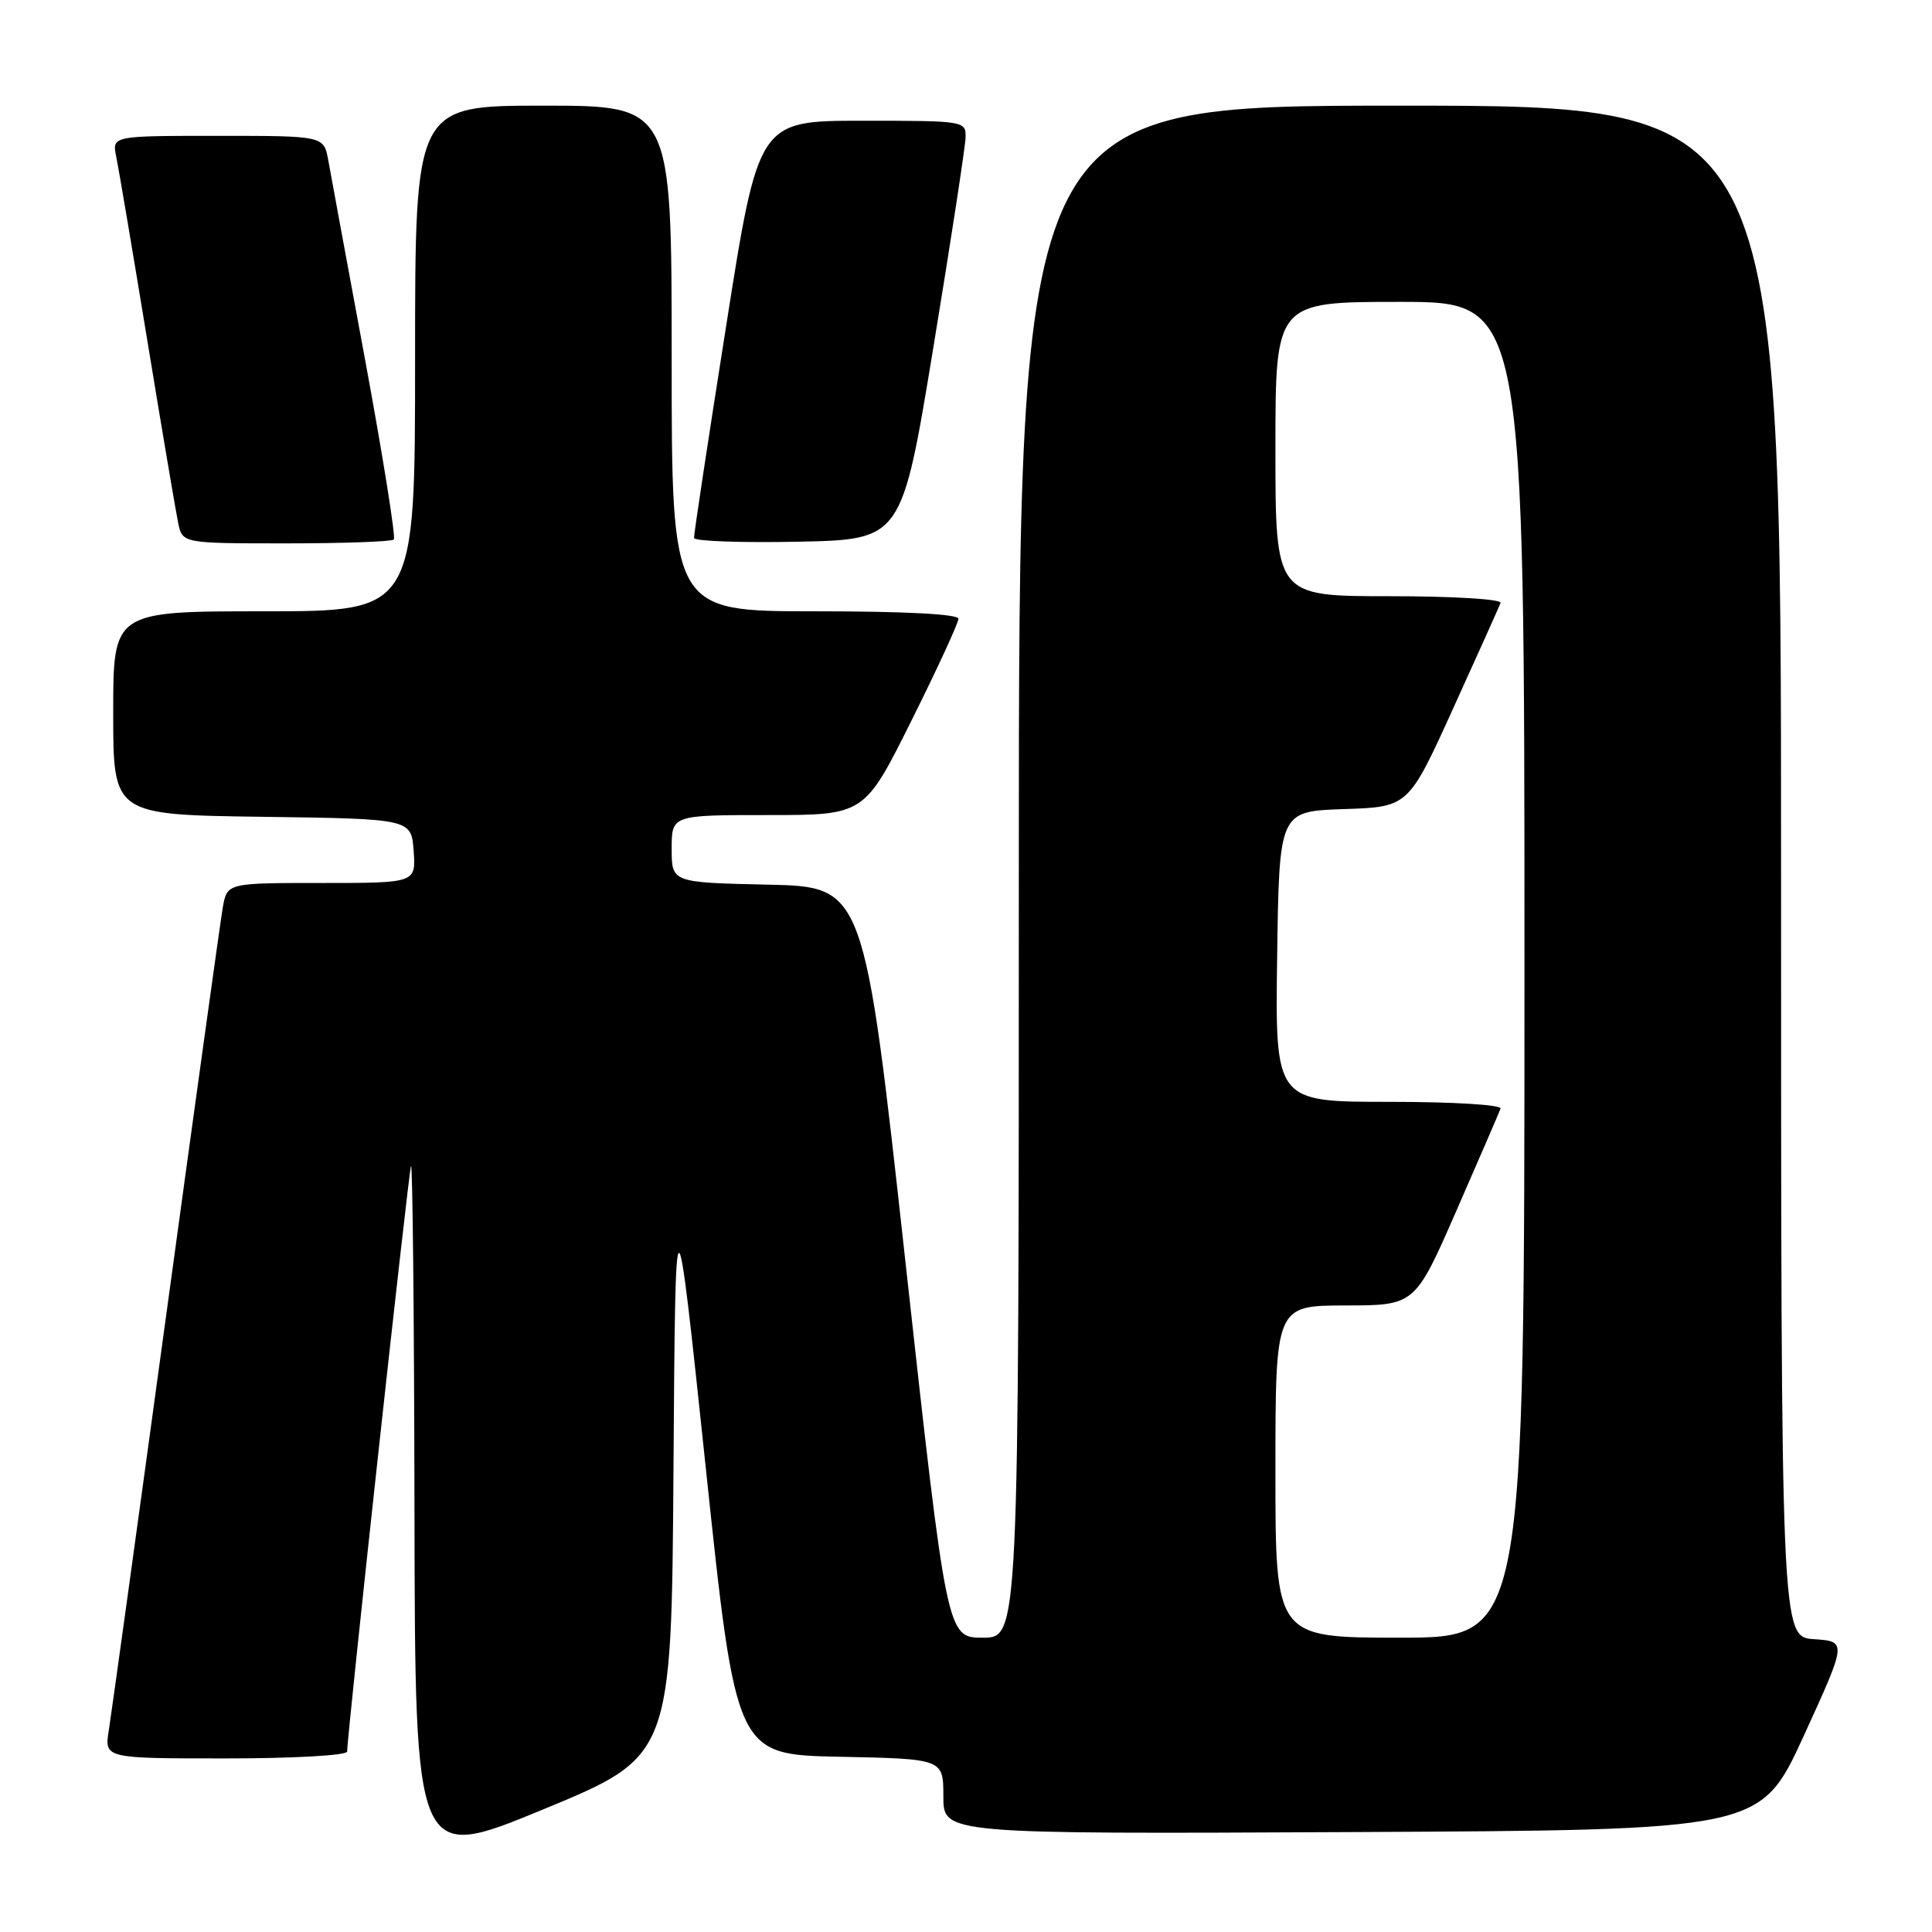 <?xml version="1.0" encoding="UTF-8" standalone="no"?>
<!DOCTYPE svg PUBLIC "-//W3C//DTD SVG 1.1//EN" "http://www.w3.org/Graphics/SVG/1.1/DTD/svg11.dtd" >
<svg xmlns="http://www.w3.org/2000/svg" xmlns:xlink="http://www.w3.org/1999/xlink" version="1.1" viewBox="0 0 256 256">
 <g >
 <path fill="currentColor"
d=" M 89.24 194.61 C 89.50 156.50 89.50 156.50 93.52 194.50 C 97.53 232.50 97.53 232.50 111.27 232.78 C 125.00 233.06 125.00 233.06 125.00 238.04 C 125.00 243.02 125.00 243.02 179.14 242.76 C 233.28 242.50 233.28 242.50 239.01 230.00 C 244.73 217.50 244.73 217.50 240.37 217.20 C 236.00 216.89 236.00 216.89 236.00 115.45 C 236.00 14.00 236.00 14.00 185.50 14.00 C 135.00 14.00 135.00 14.00 135.00 115.50 C 135.00 217.00 135.00 217.00 130.23 217.00 C 125.47 217.00 125.47 217.00 119.98 167.25 C 114.50 117.50 114.50 117.50 101.75 117.22 C 89.00 116.94 89.00 116.94 89.00 112.47 C 89.00 108.00 89.00 108.00 101.77 108.00 C 114.54 108.00 114.54 108.00 120.77 95.49 C 124.20 88.61 127.00 82.53 127.00 81.99 C 127.00 81.37 119.87 81.00 108.00 81.00 C 89.00 81.00 89.00 81.00 89.00 47.50 C 89.00 14.00 89.00 14.00 72.00 14.00 C 55.00 14.00 55.00 14.00 55.00 47.50 C 55.00 81.00 55.00 81.00 35.00 81.00 C 15.00 81.00 15.00 81.00 15.00 94.48 C 15.00 107.96 15.00 107.96 34.75 108.23 C 54.50 108.50 54.50 108.50 54.81 112.75 C 55.11 117.00 55.11 117.00 42.60 117.00 C 30.09 117.00 30.09 117.00 29.52 120.25 C 29.21 122.04 25.82 146.45 21.99 174.50 C 18.16 202.55 14.75 227.19 14.42 229.25 C 13.82 233.00 13.82 233.00 29.91 233.00 C 38.88 233.00 46.00 232.60 46.00 232.09 C 46.00 229.84 54.12 155.39 54.46 154.50 C 54.67 153.95 54.88 174.48 54.92 200.13 C 55.00 246.76 55.00 246.76 71.99 239.75 C 88.98 232.73 88.98 232.73 89.24 194.61 Z  M 52.18 71.49 C 52.46 71.21 50.75 60.52 48.39 47.74 C 46.02 34.96 43.82 23.04 43.50 21.25 C 42.91 18.00 42.91 18.00 28.88 18.00 C 14.84 18.00 14.84 18.00 15.40 20.75 C 15.71 22.26 17.56 33.17 19.50 45.00 C 21.44 56.83 23.29 67.74 23.60 69.25 C 24.16 72.00 24.16 72.00 37.91 72.00 C 45.48 72.00 51.90 71.77 52.18 71.49 Z  M 123.68 46.00 C 125.99 31.98 127.90 19.49 127.94 18.25 C 128.00 16.02 127.86 16.00 114.25 16.00 C 100.50 16.00 100.50 16.00 96.21 43.25 C 93.84 58.24 91.93 70.85 91.96 71.28 C 91.98 71.71 98.18 71.93 105.74 71.78 C 119.49 71.50 119.49 71.50 123.68 46.00 Z  M 169.00 195.00 C 169.00 173.00 169.00 173.00 178.25 172.98 C 187.50 172.97 187.50 172.97 193.00 160.38 C 196.03 153.46 198.65 147.39 198.83 146.90 C 199.02 146.39 192.58 146.00 184.06 146.00 C 168.96 146.00 168.96 146.00 169.23 126.75 C 169.50 107.50 169.50 107.50 178.06 107.21 C 186.62 106.93 186.62 106.93 192.56 93.85 C 195.83 86.66 198.65 80.38 198.83 79.89 C 199.02 79.39 192.47 79.00 184.08 79.00 C 169.00 79.00 169.00 79.00 169.00 59.50 C 169.00 40.00 169.00 40.00 185.50 40.00 C 202.00 40.00 202.00 40.00 202.00 128.50 C 202.00 217.00 202.00 217.00 185.50 217.00 C 169.00 217.00 169.00 217.00 169.00 195.00 Z "/>
</g>
</svg>